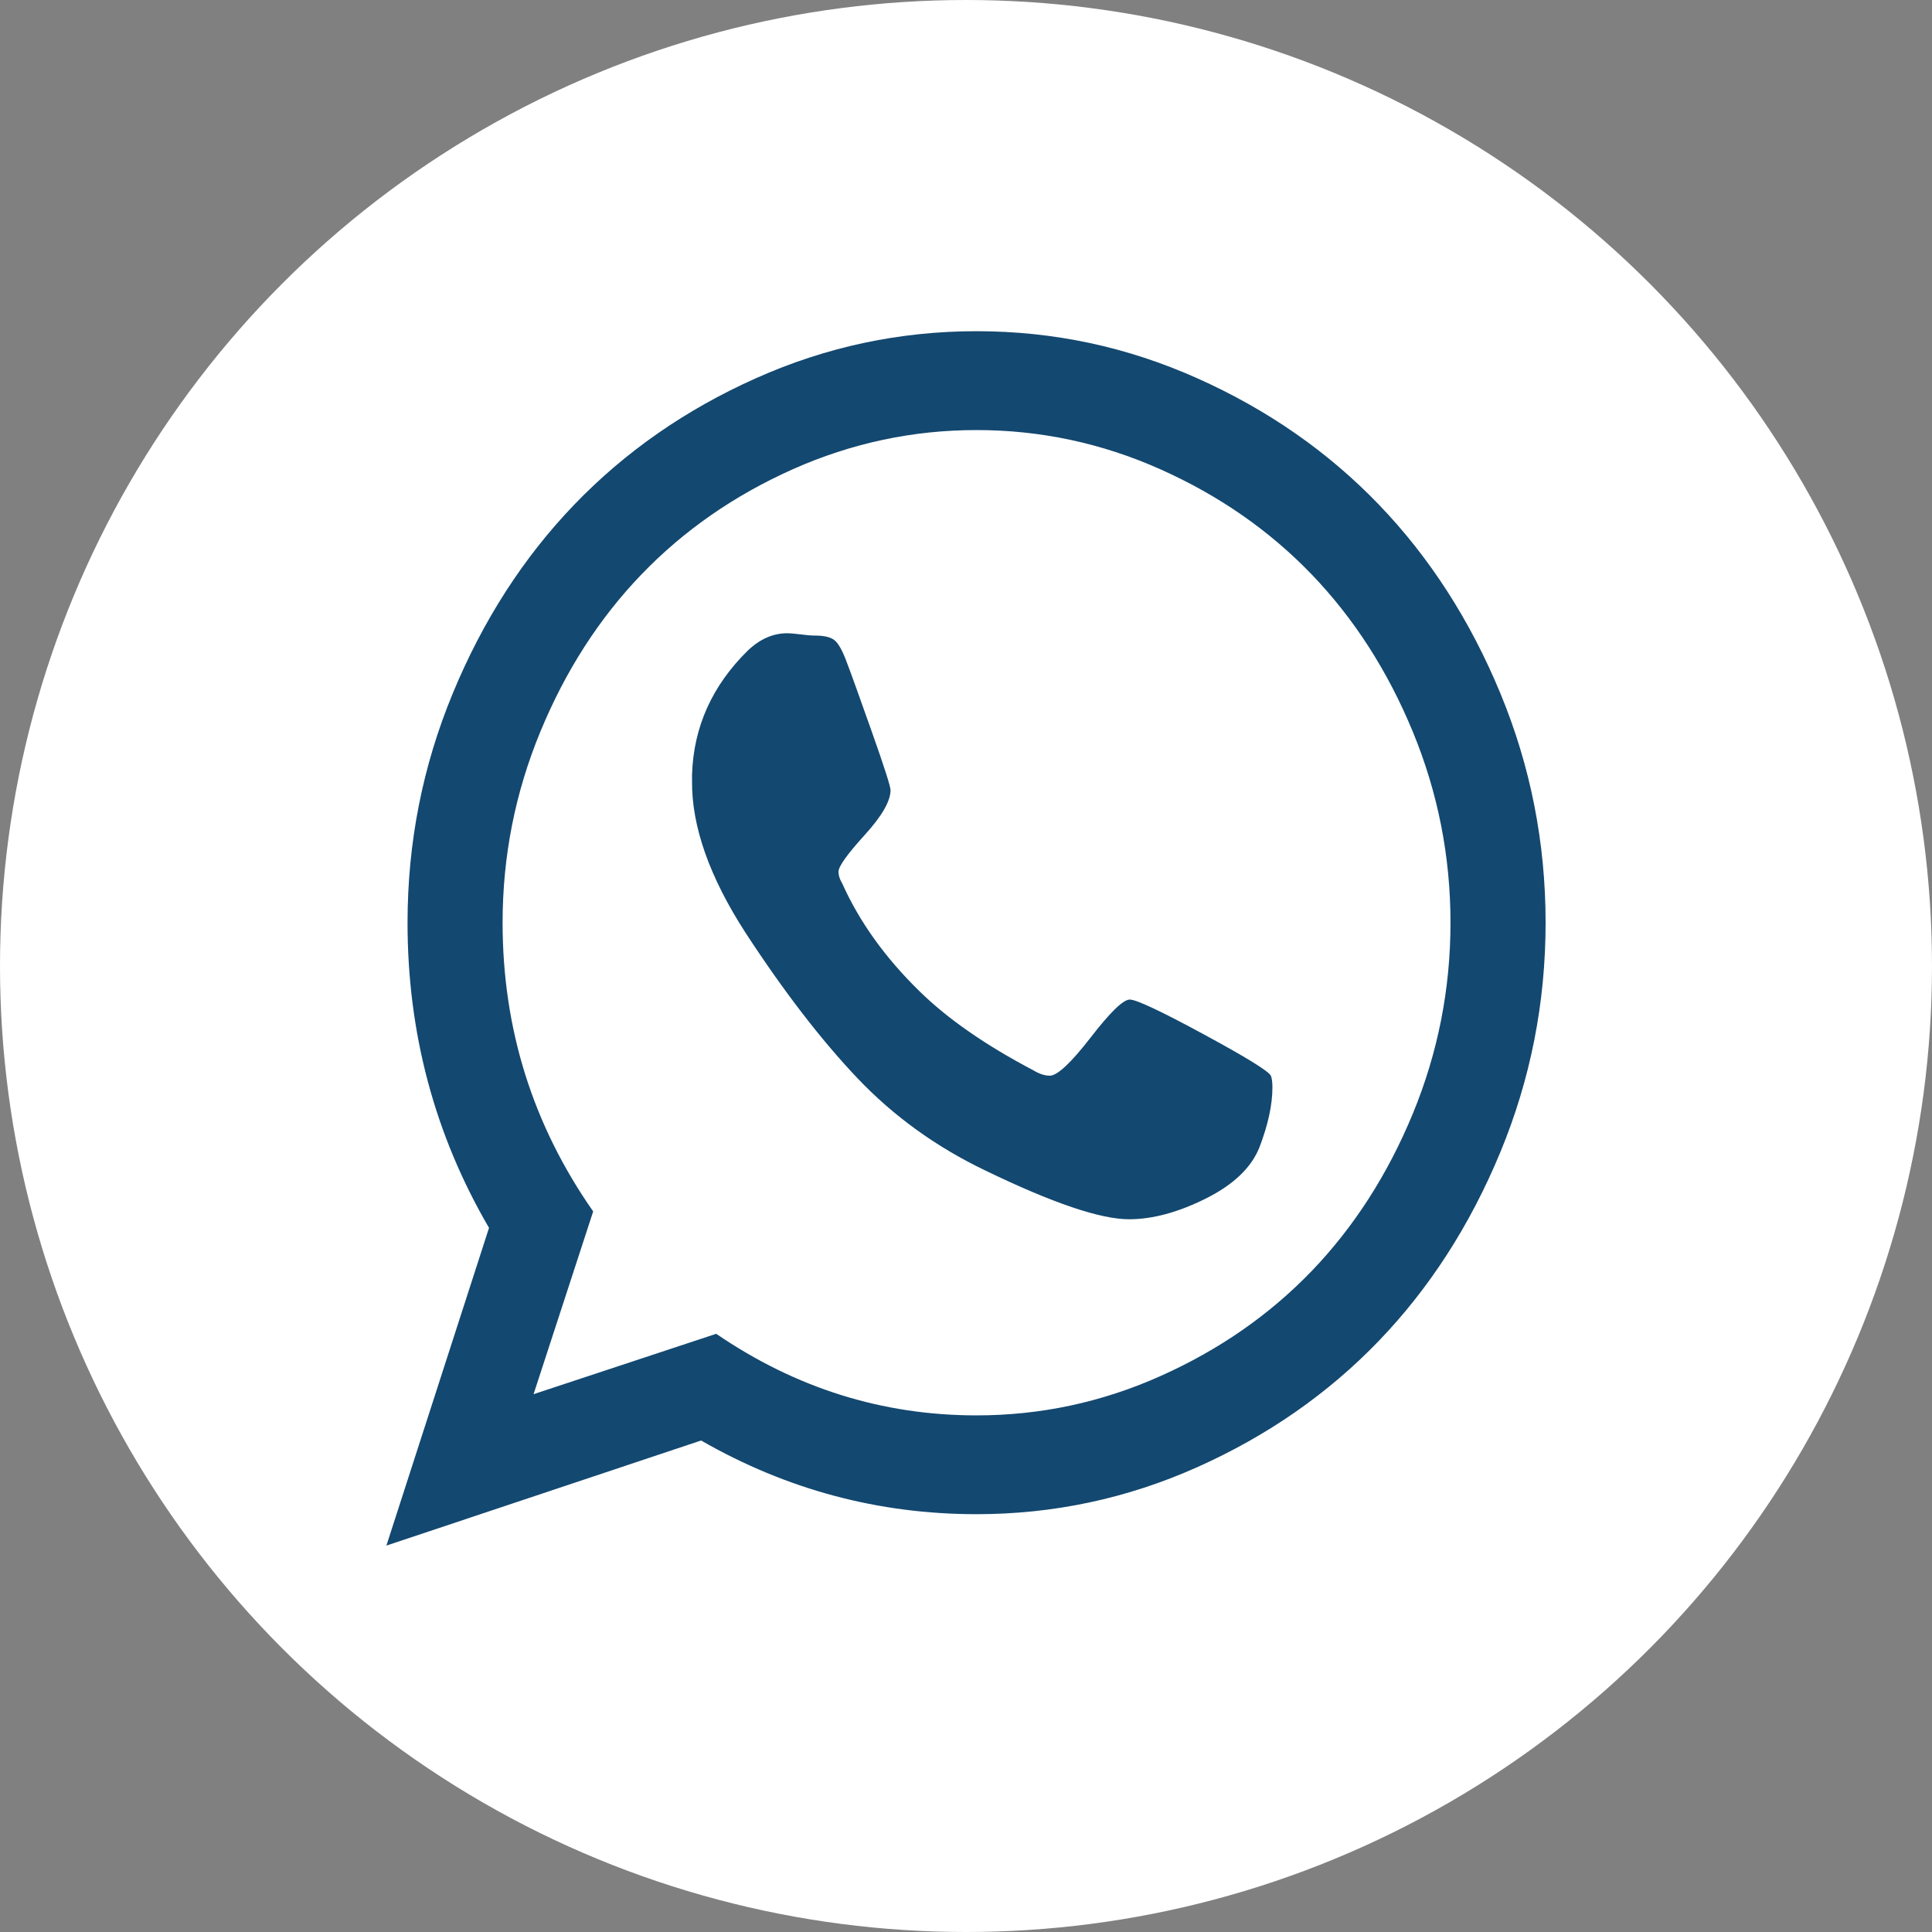<svg width="35" height="35" viewBox="0 0 35 35" fill="none" xmlns="http://www.w3.org/2000/svg">
<rect x="0" y="0" width="35" height="35" fill="#808080" stroke="none"/>
<circle cx="17.5" cy="17.5" r="17.5" fill="white"/>
<path d="M20.467 18.108C20.585 18.108 21.03 18.317 21.8 18.734C22.57 19.151 22.978 19.402 23.023 19.487C23.042 19.535 23.051 19.605 23.051 19.7C23.051 20.013 22.973 20.373 22.818 20.78C22.672 21.15 22.349 21.46 21.848 21.711C21.346 21.962 20.881 22.088 20.453 22.088C19.934 22.088 19.068 21.794 17.855 21.207C16.962 20.78 16.188 20.221 15.531 19.53C14.875 18.838 14.2 17.962 13.508 16.901C12.852 15.887 12.528 14.968 12.537 14.143V14.03C12.565 13.168 12.902 12.419 13.549 11.784C13.768 11.576 14.005 11.472 14.26 11.472C14.315 11.472 14.396 11.479 14.506 11.493C14.615 11.507 14.702 11.514 14.766 11.514C14.939 11.514 15.06 11.545 15.128 11.607C15.196 11.668 15.267 11.798 15.34 11.997C15.413 12.187 15.563 12.604 15.791 13.248C16.019 13.892 16.133 14.248 16.133 14.314C16.133 14.513 15.976 14.785 15.661 15.131C15.347 15.477 15.19 15.697 15.19 15.792C15.19 15.858 15.212 15.929 15.258 16.005C15.568 16.697 16.033 17.346 16.652 17.952C17.163 18.454 17.851 18.933 18.717 19.388C18.826 19.454 18.926 19.487 19.018 19.487C19.154 19.487 19.4 19.257 19.756 18.798C20.111 18.338 20.348 18.108 20.467 18.108ZM17.691 25.641C18.849 25.641 19.959 25.404 21.02 24.93C22.082 24.456 22.996 23.822 23.762 23.026C24.527 22.23 25.138 21.28 25.594 20.176C26.049 19.073 26.277 17.919 26.277 16.716C26.277 15.512 26.049 14.359 25.594 13.255C25.138 12.151 24.527 11.202 23.762 10.406C22.996 9.61 22.082 8.975 21.02 8.501C19.959 8.028 18.849 7.791 17.691 7.791C16.534 7.791 15.424 8.028 14.362 8.501C13.3 8.975 12.387 9.61 11.621 10.406C10.855 11.202 10.245 12.151 9.789 13.255C9.333 14.359 9.105 15.512 9.105 16.716C9.105 18.639 9.652 20.382 10.746 21.946L9.666 25.257L12.975 24.163C14.415 25.148 15.987 25.641 17.691 25.641ZM17.691 6C19.086 6 20.419 6.284 21.69 6.853C22.962 7.421 24.058 8.184 24.979 9.141C25.899 10.098 26.633 11.237 27.18 12.559C27.727 13.88 28 15.266 28 16.716C28 18.165 27.727 19.551 27.18 20.873C26.633 22.194 25.899 23.334 24.979 24.291C24.058 25.248 22.962 26.01 21.69 26.579C20.419 27.147 19.086 27.431 17.691 27.431C15.914 27.431 14.251 26.986 12.701 26.096L7 28L8.859 22.244C7.875 20.558 7.383 18.715 7.383 16.716C7.383 15.266 7.656 13.88 8.203 12.559C8.75 11.237 9.484 10.098 10.404 9.141C11.325 8.184 12.421 7.421 13.692 6.853C14.964 6.284 16.297 6 17.691 6Z" fill="#134870"/>
</svg>

